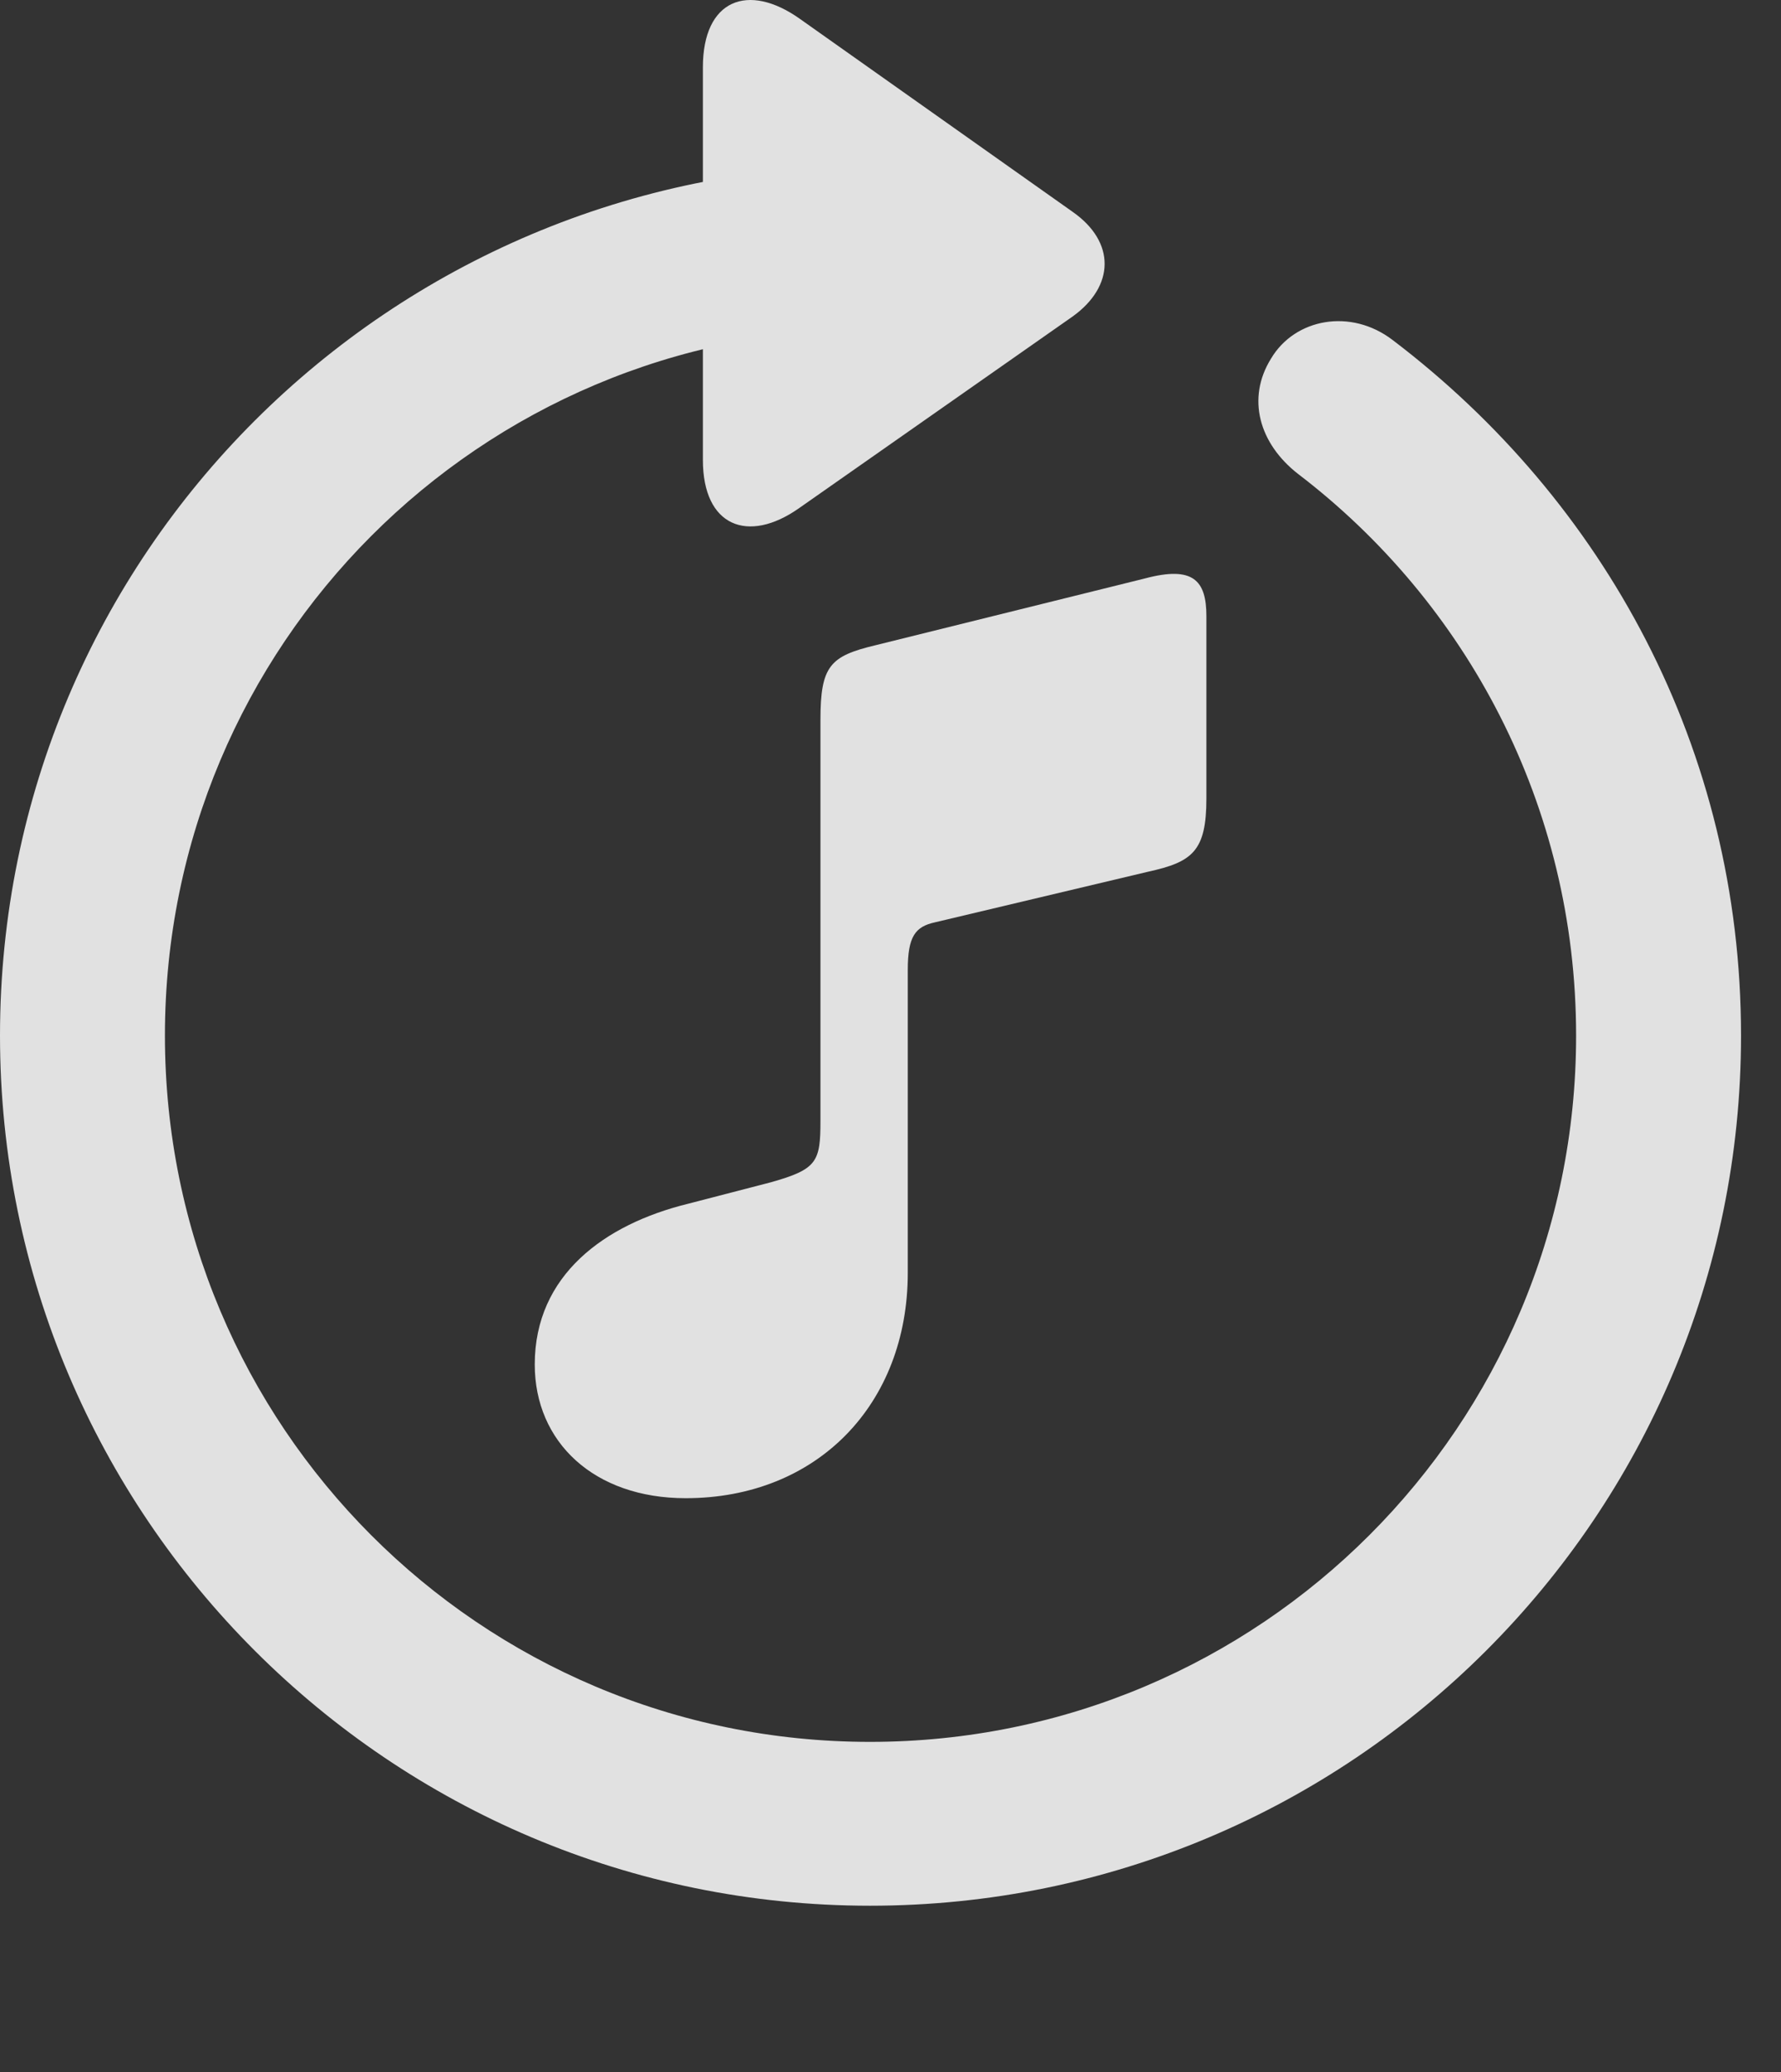 <?xml version="1.0" encoding="UTF-8"?>
<!--Generator: Apple Native CoreSVG 341-->
<!DOCTYPE svg
PUBLIC "-//W3C//DTD SVG 1.1//EN"
       "http://www.w3.org/Graphics/SVG/1.1/DTD/svg11.dtd">
<svg version="1.1" xmlns="http://www.w3.org/2000/svg" xmlns:xlink="http://www.w3.org/1999/xlink" viewBox="0 0 16.133 18.769">
 <rect x="0" y="0" width="16.133" height="18.769" fill="#333333" stroke="none"/>
 <g>
  <rect height="18.769" opacity="0" width="16.133" x="0" y="0"/>
  <path d="M6.367 0.61L6.367 4.165C6.367 4.77 6.777 4.926 7.236 4.604L9.717 2.866C10.098 2.592 10.107 2.192 9.717 1.919L7.246 0.171C6.777-0.162 6.367-0.005 6.367 0.61ZM7.881 17.26C12.236 17.26 15.771 13.735 15.771 9.379C15.771 6.782 14.531 4.536 12.617 3.081C12.236 2.788 11.729 2.885 11.514 3.247C11.289 3.608 11.406 4.018 11.758 4.292C13.281 5.454 14.277 7.29 14.277 9.379C14.277 12.915 11.416 15.776 7.881 15.776C4.346 15.776 1.494 12.915 1.494 9.379C1.494 5.844 4.346 2.983 7.881 2.983C8.291 2.983 8.623 2.651 8.623 2.241C8.623 1.831 8.301 1.508 7.891 1.499C3.525 1.508 0 5.024 0 9.379C0 13.735 3.535 17.26 7.881 17.26Z" fill="white" fill-opacity="0.85"/>
  <path d="M10.4 7.895C10.801 7.807 10.928 7.71 10.928 7.231L10.928 5.581C10.928 5.258 10.81 5.122 10.371 5.239L7.93 5.844C7.52 5.942 7.432 6.03 7.432 6.518L7.432 10.151C7.432 10.522 7.402 10.59 6.982 10.708L6.23 10.903C5.479 11.088 4.844 11.547 4.844 12.358C4.844 13.061 5.381 13.569 6.211 13.569C7.402 13.569 8.223 12.719 8.223 11.528L8.223 8.784C8.223 8.481 8.291 8.393 8.467 8.354Z" fill="white" fill-opacity="0.85"/>
 </g>
</svg>
